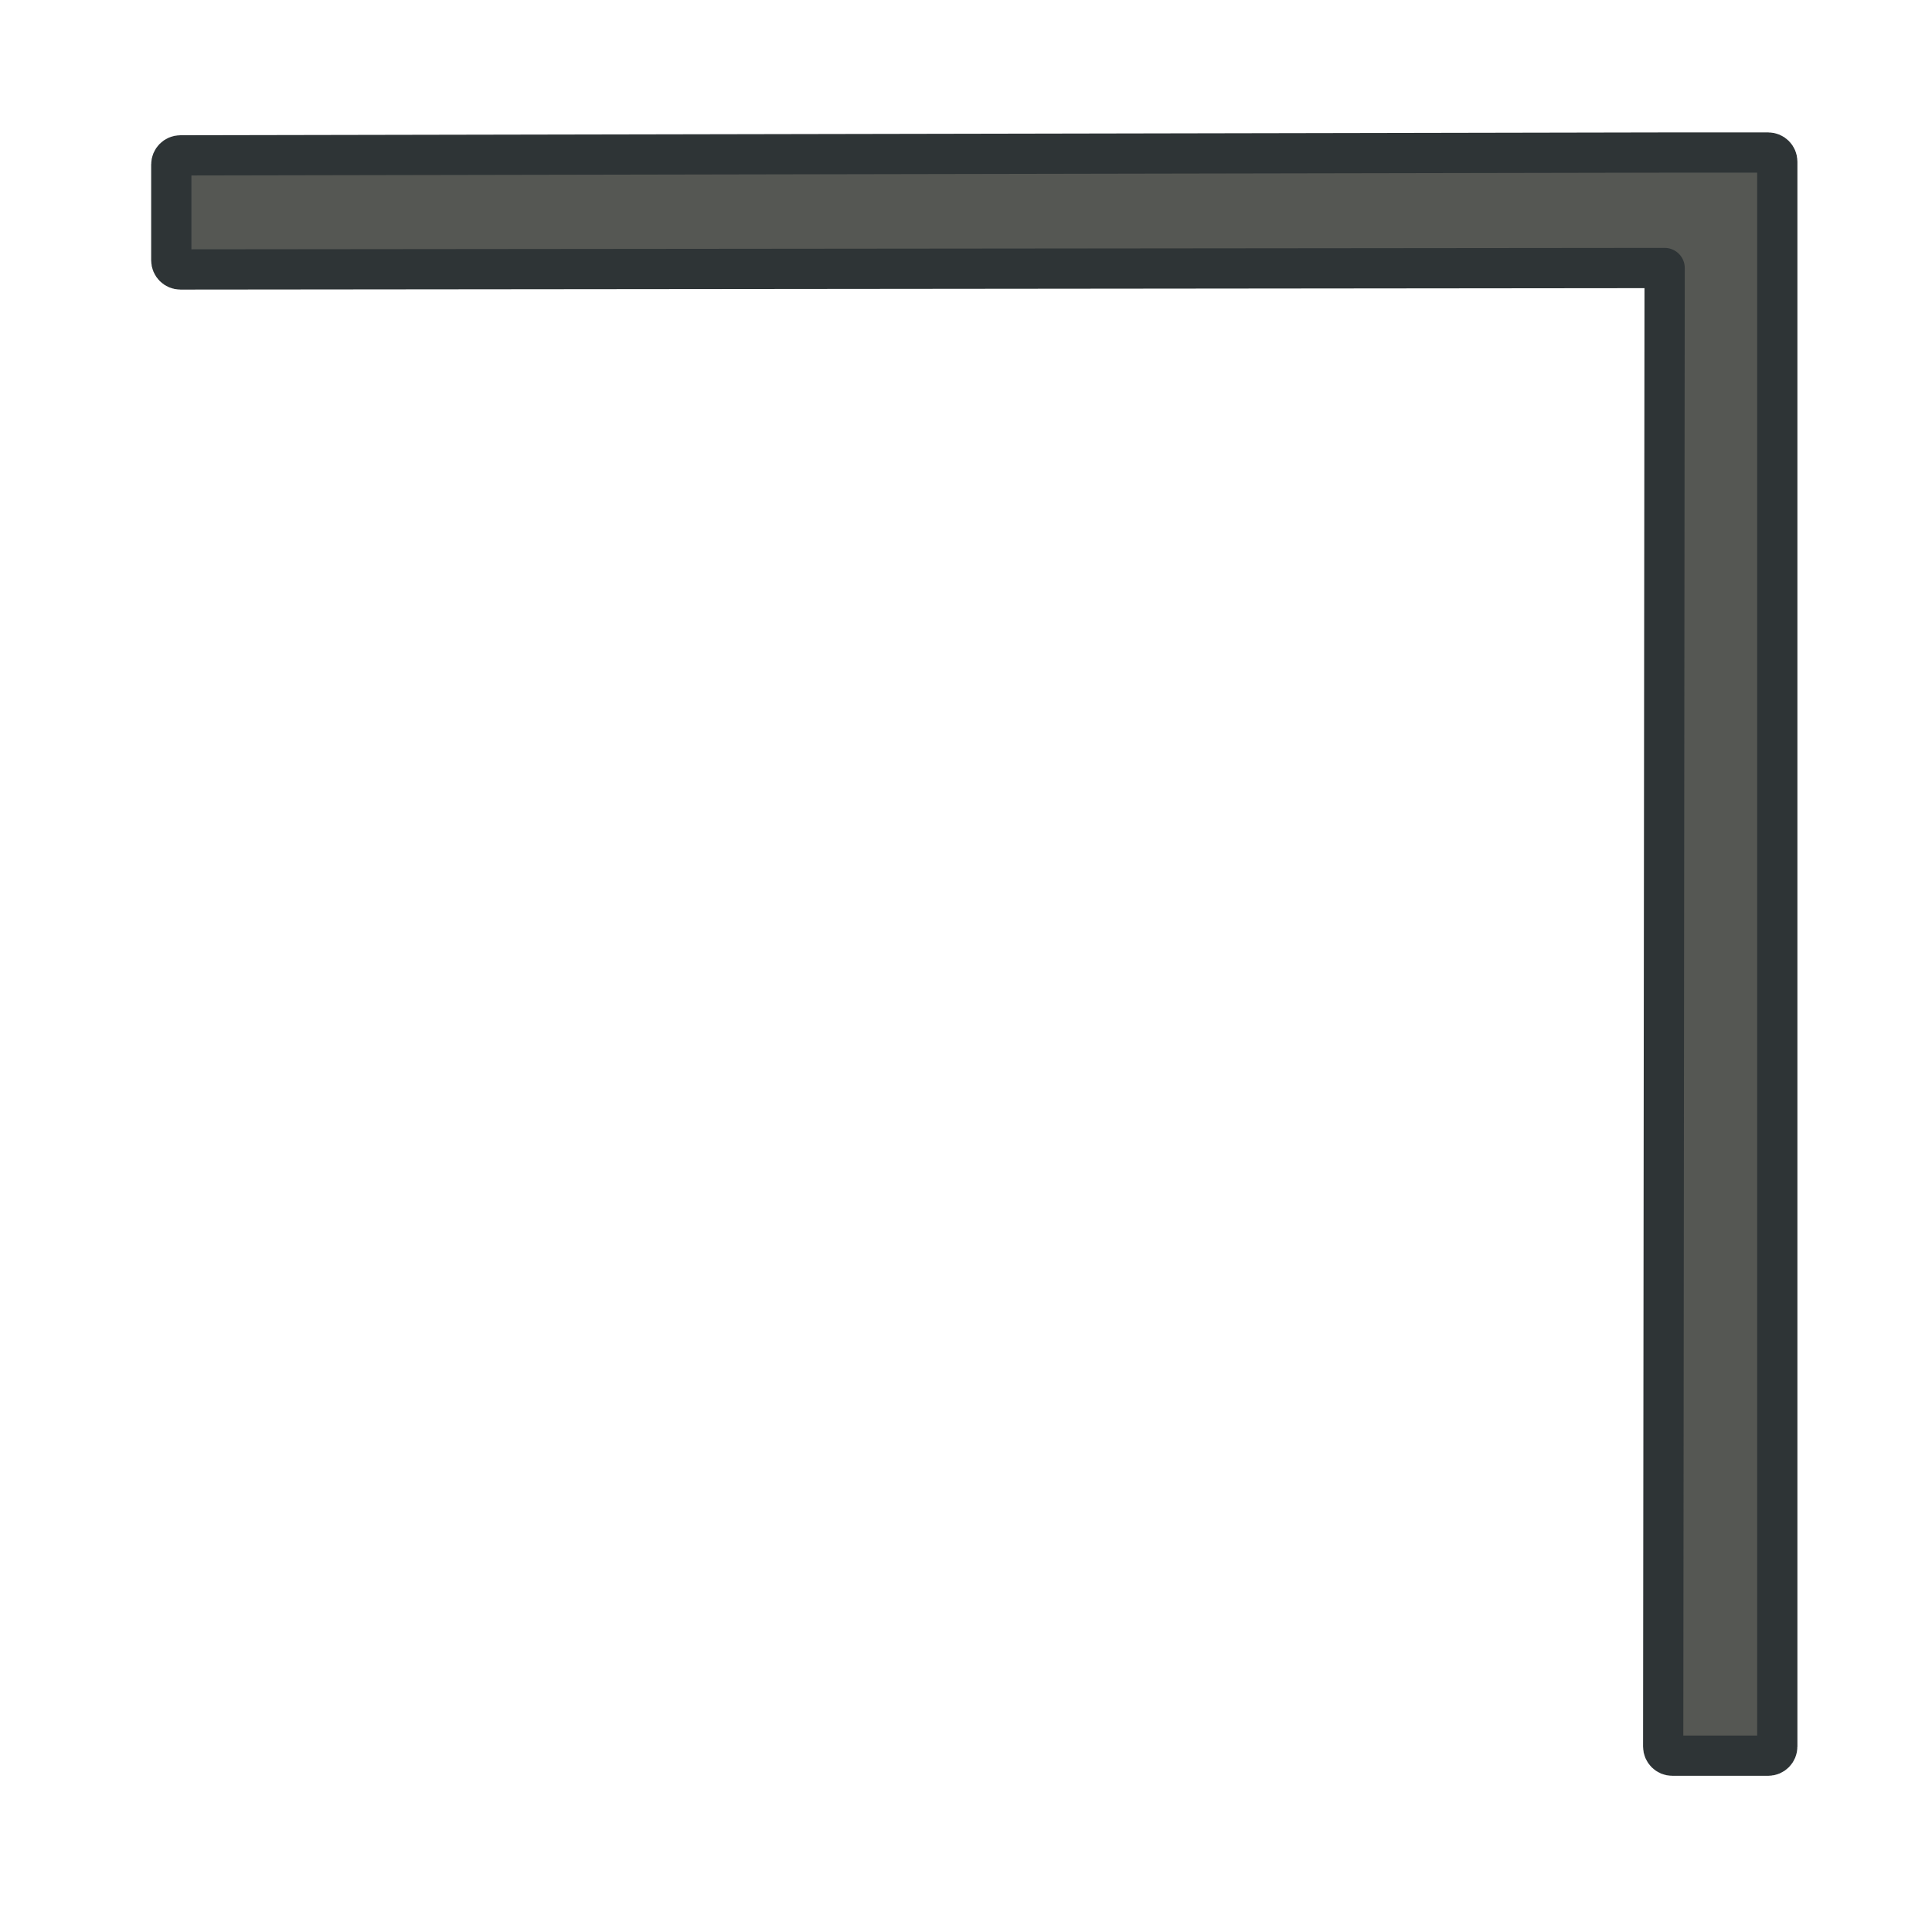 <?xml version="1.0" encoding="UTF-8" standalone="no"?>
<!-- Created with Inkscape (http://www.inkscape.org/) -->

<svg
   xmlns:dc="http://purl.org/dc/elements/1.1/"
   xmlns:cc="http://creativecommons.org/ns#"
   xmlns:rdf="http://www.w3.org/1999/02/22-rdf-syntax-ns#"
   xmlns:svg="http://www.w3.org/2000/svg"
   xmlns="http://www.w3.org/2000/svg"
   xmlns:xlink="http://www.w3.org/1999/xlink"
   xmlns:sodipodi="http://sodipodi.sourceforge.net/DTD/sodipodi-0.dtd"
   xmlns:inkscape="http://www.inkscape.org/namespaces/inkscape"
   width="48"
   height="48"
   id="svg1377"
   sodipodi:version="0.32"
   inkscape:version="0.47 r22583"
   sodipodi:docname="custom-chart-7-shape.svg"
   version="1.0"
   inkscape:export-filename="/home/jimmac/src/cvs/gnome/gnome-icon-theme/32x32/status/dialog-error.png"
   inkscape:export-xdpi="90"
   inkscape:export-ydpi="90"
   inkscape:output_extension="org.inkscape.output.svg.inkscape">
  <defs
     id="defs1379">
    <linearGradient
       inkscape:collect="always"
       id="linearGradient4276">
      <stop
         style="stop-color:#789ac5;stop-opacity:1;"
         offset="0"
         id="stop4278" />
      <stop
         style="stop-color:#789ac5;stop-opacity:0;"
         offset="1"
         id="stop4280" />
    </linearGradient>
    <inkscape:perspective
       sodipodi:type="inkscape:persp3d"
       inkscape:vp_x="0 : 24 : 1"
       inkscape:vp_y="0 : 1000 : 0"
       inkscape:vp_z="48 : 24 : 1"
       inkscape:persp3d-origin="24 : 16 : 1"
       id="perspective29" />
    <linearGradient
       inkscape:collect="always"
       id="linearGradient4510">
      <stop
         style="stop-color:white;stop-opacity:1;"
         offset="0"
         id="stop4512" />
      <stop
         style="stop-color:white;stop-opacity:0;"
         offset="1"
         id="stop4514" />
    </linearGradient>
    <linearGradient
       inkscape:collect="always"
       id="linearGradient4465">
      <stop
         style="stop-color:white;stop-opacity:1;"
         offset="0"
         id="stop4467" />
      <stop
         style="stop-color:white;stop-opacity:0;"
         offset="1"
         id="stop4469" />
    </linearGradient>
    <linearGradient
       id="linearGradient4447">
      <stop
         style="stop-color:#c00;stop-opacity:1;"
         offset="0"
         id="stop4449" />
      <stop
         style="stop-color:#ad0000;stop-opacity:1;"
         offset="1"
         id="stop4451" />
    </linearGradient>
    <linearGradient
       inkscape:collect="always"
       xlink:href="#linearGradient4447"
       id="linearGradient4453"
       x1="16.573"
       y1="12.237"
       x2="17.905"
       y2="41.063"
       gradientUnits="userSpaceOnUse" />
    <linearGradient
       inkscape:collect="always"
       xlink:href="#linearGradient4465"
       id="linearGradient4471"
       x1="17.499"
       y1="14.068"
       x2="15.688"
       y2="36.616"
       gradientUnits="userSpaceOnUse" />
    <radialGradient
       inkscape:collect="always"
       xlink:href="#linearGradient4510"
       id="radialGradient4516"
       cx="15.688"
       cy="10.565"
       fx="15.688"
       fy="10.565"
       r="14.562"
       gradientTransform="matrix(3.391,0,0,4.315,-32.152,-24.089)"
       gradientUnits="userSpaceOnUse" />
    <inkscape:perspective
       id="perspective2927"
       inkscape:persp3d-origin="0.5 : 0.33333333 : 1"
       inkscape:vp_z="1 : 0.5 : 1"
       inkscape:vp_y="0 : 1000 : 0"
       inkscape:vp_x="0 : 0.5 : 1"
       sodipodi:type="inkscape:persp3d" />
    <linearGradient
       inkscape:collect="always"
       xlink:href="#linearGradient6699"
       id="linearGradient6738"
       gradientUnits="userSpaceOnUse"
       x1="-22.976"
       y1="18.516"
       x2="-14.36"
       y2="33.016" />
    <linearGradient
       id="linearGradient6699">
      <stop
         style="stop-color:#ff7171;stop-opacity:1;"
         offset="0"
         id="stop6701" />
      <stop
         style="stop-color:#cc0000;stop-opacity:1;"
         offset="1"
         id="stop6703" />
    </linearGradient>
    <linearGradient
       inkscape:collect="always"
       xlink:href="#linearGradient6711"
       id="linearGradient6740"
       gradientUnits="userSpaceOnUse"
       x1="-16.387"
       y1="24.454"
       x2="-9.735"
       y2="28.196" />
    <linearGradient
       id="linearGradient6711">
      <stop
         style="stop-color:#5b8ccb;stop-opacity:1;"
         offset="0"
         id="stop6713" />
      <stop
         style="stop-color:#3465a4;stop-opacity:1;"
         offset="1"
         id="stop6715" />
    </linearGradient>
    <linearGradient
       inkscape:collect="always"
       xlink:href="#linearGradient6719"
       id="linearGradient6742"
       gradientUnits="userSpaceOnUse"
       x1="-17.863"
       y1="30.828"
       x2="-20.822"
       y2="25.015" />
    <linearGradient
       id="linearGradient6719">
      <stop
         style="stop-color:#73d216;stop-opacity:1;"
         offset="0"
         id="stop6721" />
      <stop
         style="stop-color:#d5f7b3;stop-opacity:1;"
         offset="1"
         id="stop6723" />
    </linearGradient>
    <linearGradient
       inkscape:collect="always"
       xlink:href="#linearGradient6687"
       id="linearGradient6744"
       gradientUnits="userSpaceOnUse"
       x1="-20.75"
       y1="29"
       x2="-19.5"
       y2="18.75" />
    <linearGradient
       inkscape:collect="always"
       id="linearGradient6687">
      <stop
         style="stop-color:#ffffff;stop-opacity:1;"
         offset="0"
         id="stop6689" />
      <stop
         style="stop-color:#ffffff;stop-opacity:0;"
         offset="1"
         id="stop6691" />
    </linearGradient>
    <linearGradient
       inkscape:collect="always"
       xlink:href="#linearGradient6687"
       id="linearGradient6746"
       gradientUnits="userSpaceOnUse"
       x1="-20.75"
       y1="29"
       x2="-19.5"
       y2="18.75" />
    <linearGradient
       y2="18.75"
       x2="-19.5"
       y1="29"
       x1="-20.75"
       gradientUnits="userSpaceOnUse"
       id="linearGradient2964"
       xlink:href="#linearGradient6687"
       inkscape:collect="always" />
    <linearGradient
       inkscape:collect="always"
       xlink:href="#linearGradient6719"
       id="linearGradient3679"
       gradientUnits="userSpaceOnUse"
       x1="-17.863"
       y1="30.828"
       x2="-20.822"
       y2="25.015"
       gradientTransform="matrix(1.067,0,0,1.384,63.87,-5.511)" />
    <linearGradient
       inkscape:collect="always"
       xlink:href="#linearGradient6711"
       id="linearGradient3683"
       gradientUnits="userSpaceOnUse"
       x1="-16.387"
       y1="24.454"
       x2="-9.735"
       y2="28.196"
       gradientTransform="matrix(1.067,0,0,1.384,63.87,-5.511)" />
    <linearGradient
       inkscape:collect="always"
       xlink:href="#linearGradient6699"
       id="linearGradient3687"
       gradientUnits="userSpaceOnUse"
       x1="-22.976"
       y1="18.516"
       x2="-14.36"
       y2="33.016"
       gradientTransform="matrix(1.067,0,0,1.384,63.87,-5.511)" />
    <inkscape:perspective
       id="perspective2892"
       inkscape:persp3d-origin="0.5 : 0.33333333 : 1"
       inkscape:vp_z="1 : 0.5 : 1"
       inkscape:vp_y="0 : 1000 : 0"
       inkscape:vp_x="0 : 0.5 : 1"
       sodipodi:type="inkscape:persp3d" />
    <inkscape:perspective
       id="perspective2918"
       inkscape:persp3d-origin="0.5 : 0.33333333 : 1"
       inkscape:vp_z="1 : 0.5 : 1"
       inkscape:vp_y="0 : 1000 : 0"
       inkscape:vp_x="0 : 0.5 : 1"
       sodipodi:type="inkscape:persp3d" />
    <inkscape:perspective
       id="perspective3729"
       inkscape:persp3d-origin="0.5 : 0.33333333 : 1"
       inkscape:vp_z="1 : 0.5 : 1"
       inkscape:vp_y="0 : 1000 : 0"
       inkscape:vp_x="0 : 0.5 : 1"
       sodipodi:type="inkscape:persp3d" />
    <linearGradient
       id="linearGradient6699-7">
      <stop
         style="stop-color:#ff7171;stop-opacity:1;"
         offset="0"
         id="stop6701-2" />
      <stop
         style="stop-color:#cc0000;stop-opacity:1;"
         offset="1"
         id="stop6703-3" />
    </linearGradient>
    <inkscape:perspective
       id="perspective3729-5"
       inkscape:persp3d-origin="0.5 : 0.33333333 : 1"
       inkscape:vp_z="1 : 0.5 : 1"
       inkscape:vp_y="0 : 1000 : 0"
       inkscape:vp_x="0 : 0.5 : 1"
       sodipodi:type="inkscape:persp3d" />
    <linearGradient
       id="linearGradient6699-76">
      <stop
         style="stop-color:#ff7171;stop-opacity:1;"
         offset="0"
         id="stop6701-8" />
      <stop
         style="stop-color:#cc0000;stop-opacity:1;"
         offset="1"
         id="stop6703-1" />
    </linearGradient>
    <inkscape:perspective
       id="perspective3729-4"
       inkscape:persp3d-origin="0.5 : 0.33333333 : 1"
       inkscape:vp_z="1 : 0.5 : 1"
       inkscape:vp_y="0 : 1000 : 0"
       inkscape:vp_x="0 : 0.5 : 1"
       sodipodi:type="inkscape:persp3d" />
    <linearGradient
       id="linearGradient6699-3">
      <stop
         style="stop-color:#ff7171;stop-opacity:1;"
         offset="0"
         id="stop6701-5" />
      <stop
         style="stop-color:#cc0000;stop-opacity:1;"
         offset="1"
         id="stop6703-8" />
    </linearGradient>
    <inkscape:perspective
       id="perspective3822"
       inkscape:persp3d-origin="0.5 : 0.33333333 : 1"
       inkscape:vp_z="1 : 0.5 : 1"
       inkscape:vp_y="0 : 1000 : 0"
       inkscape:vp_x="0 : 0.5 : 1"
       sodipodi:type="inkscape:persp3d" />
    <radialGradient
       inkscape:collect="always"
       xlink:href="#linearGradient4493-9"
       id="radialGradient4499-7"
       cx="16"
       cy="27.875"
       fx="16"
       fy="27.875"
       r="12.125"
       gradientTransform="matrix(1,0,0,0.289,0,19.829)"
       gradientUnits="userSpaceOnUse" />
    <linearGradient
       inkscape:collect="always"
       id="linearGradient4493-9">
      <stop
         style="stop-color:black;stop-opacity:1;"
         offset="0"
         id="stop4495-1" />
      <stop
         style="stop-color:black;stop-opacity:0;"
         offset="1"
         id="stop4497-9" />
    </linearGradient>
    <inkscape:perspective
       id="perspective3860"
       inkscape:persp3d-origin="0.5 : 0.33333333 : 1"
       inkscape:vp_z="1 : 0.5 : 1"
       inkscape:vp_y="0 : 1000 : 0"
       inkscape:vp_x="0 : 0.5 : 1"
       sodipodi:type="inkscape:persp3d" />
    <radialGradient
       r="12.125"
       fy="27.875"
       fx="16"
       cy="27.875"
       cx="16"
       gradientTransform="matrix(1,0,0,0.289,0,19.829)"
       gradientUnits="userSpaceOnUse"
       id="radialGradient3831-2"
       xlink:href="#linearGradient4493-9-7"
       inkscape:collect="always" />
    <linearGradient
       inkscape:collect="always"
       id="linearGradient4493-9-7">
      <stop
         style="stop-color:black;stop-opacity:1;"
         offset="0"
         id="stop4495-1-4" />
      <stop
         style="stop-color:black;stop-opacity:0;"
         offset="1"
         id="stop4497-9-1" />
    </linearGradient>
    <inkscape:perspective
       id="perspective3898"
       inkscape:persp3d-origin="0.5 : 0.33333333 : 1"
       inkscape:vp_z="1 : 0.5 : 1"
       inkscape:vp_y="0 : 1000 : 0"
       inkscape:vp_x="0 : 0.5 : 1"
       sodipodi:type="inkscape:persp3d" />
    <radialGradient
       r="12.125"
       fy="27.875"
       fx="16"
       cy="27.875"
       cx="16"
       gradientTransform="matrix(1,0,0,0.289,0,19.829)"
       gradientUnits="userSpaceOnUse"
       id="radialGradient3869-0"
       xlink:href="#linearGradient4493-9-7-6"
       inkscape:collect="always" />
    <linearGradient
       inkscape:collect="always"
       id="linearGradient4493-9-7-6">
      <stop
         style="stop-color:black;stop-opacity:1;"
         offset="0"
         id="stop4495-1-4-4" />
      <stop
         style="stop-color:black;stop-opacity:0;"
         offset="1"
         id="stop4497-9-1-4" />
    </linearGradient>
    <inkscape:perspective
       id="perspective3936"
       inkscape:persp3d-origin="0.5 : 0.33333333 : 1"
       inkscape:vp_z="1 : 0.5 : 1"
       inkscape:vp_y="0 : 1000 : 0"
       inkscape:vp_x="0 : 0.5 : 1"
       sodipodi:type="inkscape:persp3d" />
    <linearGradient
       id="linearGradient6711-0">
      <stop
         style="stop-color:#5b8ccb;stop-opacity:1;"
         offset="0"
         id="stop6713-9" />
      <stop
         style="stop-color:#3465a4;stop-opacity:1;"
         offset="1"
         id="stop6715-3" />
    </linearGradient>
    <linearGradient
       inkscape:collect="always"
       xlink:href="#linearGradient6719-5"
       id="linearGradient3812"
       gradientUnits="userSpaceOnUse"
       gradientTransform="matrix(0.646,0,0,0.692,79.958,11.863)"
       x1="-31.181"
       y1="28.581"
       x2="-22.193"
       y2="28.581" />
    <linearGradient
       id="linearGradient6719-5">
      <stop
         style="stop-color:#73d216;stop-opacity:1;"
         offset="0"
         id="stop6721-4" />
      <stop
         style="stop-color:#d5f7b3;stop-opacity:1;"
         offset="1"
         id="stop6723-3" />
    </linearGradient>
    <linearGradient
       id="linearGradient6699-6">
      <stop
         style="stop-color:#ff7171;stop-opacity:1;"
         offset="0"
         id="stop6701-4" />
      <stop
         style="stop-color:#cc0000;stop-opacity:1;"
         offset="1"
         id="stop6703-31" />
    </linearGradient>
    <radialGradient
       r="12.125"
       fy="27.875"
       fx="16"
       cy="27.875"
       cx="16"
       gradientTransform="matrix(1,0,0,0.289,0,19.829)"
       gradientUnits="userSpaceOnUse"
       id="radialGradient3831"
       xlink:href="#linearGradient4493-91"
       inkscape:collect="always" />
    <linearGradient
       inkscape:collect="always"
       id="linearGradient4493-91">
      <stop
         style="stop-color:black;stop-opacity:1;"
         offset="0"
         id="stop4495-0" />
      <stop
         style="stop-color:black;stop-opacity:0;"
         offset="1"
         id="stop4497-94" />
    </linearGradient>
    <radialGradient
       r="12.125"
       fy="27.875"
       fx="16"
       cy="27.875"
       cx="16"
       gradientTransform="matrix(1,0,0,0.289,0,19.829)"
       gradientUnits="userSpaceOnUse"
       id="radialGradient3907"
       xlink:href="#linearGradient4493-91"
       inkscape:collect="always" />
    <inkscape:perspective
       id="perspective4207"
       inkscape:persp3d-origin="0.5 : 0.33333333 : 1"
       inkscape:vp_z="1 : 0.5 : 1"
       inkscape:vp_y="0 : 1000 : 0"
       inkscape:vp_x="0 : 0.5 : 1"
       sodipodi:type="inkscape:persp3d" />
    <linearGradient
       inkscape:collect="always"
       xlink:href="#linearGradient5113"
       id="linearGradient5315"
       x1="-0.978"
       y1="15.633"
       x2="39.162"
       y2="35.856"
       gradientUnits="userSpaceOnUse"
       gradientTransform="matrix(0,0.641,0.638,0,-33.792,14.846)" />
    <linearGradient
       inkscape:collect="always"
       id="linearGradient5113">
      <stop
         style="stop-color:white;stop-opacity:1;"
         offset="0"
         id="stop5115" />
      <stop
         style="stop-color:white;stop-opacity:0;"
         offset="1"
         id="stop5117" />
    </linearGradient>
    <radialGradient
       inkscape:collect="always"
       xlink:href="#linearGradient5105"
       id="radialGradient4354"
       gradientUnits="userSpaceOnUse"
       gradientTransform="matrix(1,0,0,0.283,0,13.646)"
       cx="11.25"
       cy="19.031"
       fx="11.25"
       fy="19.031"
       r="8.062" />
    <linearGradient
       inkscape:collect="always"
       id="linearGradient5105">
      <stop
         style="stop-color:black;stop-opacity:1;"
         offset="0"
         id="stop5107" />
      <stop
         style="stop-color:black;stop-opacity:0;"
         offset="1"
         id="stop5109" />
    </linearGradient>
    <radialGradient
       r="8.062"
       fy="19.031"
       fx="11.25"
       cy="19.031"
       cx="11.25"
       gradientTransform="matrix(1,0,0,0.283,0,13.646)"
       gradientUnits="userSpaceOnUse"
       id="radialGradient4223"
       xlink:href="#linearGradient5105"
       inkscape:collect="always" />
    <linearGradient
       inkscape:collect="always"
       xlink:href="#linearGradient6711"
       id="linearGradient4264"
       x1="46.548"
       y1="26.356"
       x2="56.89"
       y2="26.356"
       gradientUnits="userSpaceOnUse" />
    <linearGradient
       inkscape:collect="always"
       xlink:href="#linearGradient6711"
       id="linearGradient4266"
       gradientUnits="userSpaceOnUse"
       x1="46.548"
       y1="26.356"
       x2="56.89"
       y2="26.356" />
    <linearGradient
       inkscape:collect="always"
       xlink:href="#linearGradient6711"
       id="linearGradient4268"
       gradientUnits="userSpaceOnUse"
       x1="46.548"
       y1="26.356"
       x2="56.89"
       y2="26.356" />
    <linearGradient
       inkscape:collect="always"
       xlink:href="#linearGradient4276"
       id="linearGradient4282"
       x1="59.372"
       y1="31.683"
       x2="66.067"
       y2="31.683"
       gradientUnits="userSpaceOnUse" />
    <linearGradient
       inkscape:collect="always"
       xlink:href="#linearGradient4276"
       id="linearGradient4284"
       gradientUnits="userSpaceOnUse"
       x1="59.372"
       y1="31.683"
       x2="66.067"
       y2="31.683" />
    <linearGradient
       inkscape:collect="always"
       xlink:href="#linearGradient4276"
       id="linearGradient4286"
       gradientUnits="userSpaceOnUse"
       x1="59.372"
       y1="31.683"
       x2="66.067"
       y2="31.683" />
    <inkscape:perspective
       id="perspective2859"
       inkscape:persp3d-origin="0.5 : 0.33333333 : 1"
       inkscape:vp_z="1 : 0.5 : 1"
       inkscape:vp_y="0 : 1000 : 0"
       inkscape:vp_x="0 : 0.5 : 1"
       sodipodi:type="inkscape:persp3d" />
    <linearGradient
       id="linearGradient20210">
      <stop
         style="stop-color:#000000;stop-opacity:0.515;"
         offset="0"
         id="stop20212" />
      <stop
         id="stop20218"
         offset="0.552"
         style="stop-color:#000000;stop-opacity:0.144;" />
      <stop
         style="stop-color:#000000;stop-opacity:0;"
         offset="1"
         id="stop20214" />
    </linearGradient>
    <inkscape:perspective
       id="perspective3761"
       inkscape:persp3d-origin="0.5 : 0.33333333 : 1"
       inkscape:vp_z="1 : 0.5 : 1"
       inkscape:vp_y="0 : 1000 : 0"
       inkscape:vp_x="0 : 0.5 : 1"
       sodipodi:type="inkscape:persp3d" />
    <inkscape:perspective
       id="perspective3792"
       inkscape:persp3d-origin="0.5 : 0.33333333 : 1"
       inkscape:vp_z="1 : 0.5 : 1"
       inkscape:vp_y="0 : 1000 : 0"
       inkscape:vp_x="0 : 0.5 : 1"
       sodipodi:type="inkscape:persp3d" />
  </defs>
  <sodipodi:namedview
     id="base"
     pagecolor="#ffffff"
     bordercolor="#666"
     borderopacity="0.31"
     inkscape:pageopacity="0.0"
     inkscape:pageshadow="2"
     inkscape:zoom="3.5281682"
     inkscape:cx="13.983203"
     inkscape:cy="11.315785"
     inkscape:current-layer="g7435"
     showgrid="true"
     inkscape:grid-bbox="true"
     inkscape:document-units="px"
     inkscape:window-width="1366"
     inkscape:window-height="707"
     inkscape:window-x="-4"
     inkscape:window-y="-4"
     inkscape:showpageshadow="false"
     width="48px"
     height="48px"
     inkscape:snap-from-guide="true"
     gridtolerance="10"
     showguides="true"
     inkscape:window-maximized="1"
     inkscape:guide-bbox="true" />
  <g
     id="layer1"
     inkscape:label="Layer 1"
     inkscape:groupmode="layer">
    <g
       transform="matrix(1.567,0,0,1.567,-8.926,-23.948)"
       id="g7435">
      <path
         id="rect3751-4"
         style="fill:#555753;fill-opacity:1;stroke:#2e3436;stroke-width:0.638;stroke-linecap:round;stroke-linejoin:round;stroke-miterlimit:4;stroke-opacity:1"
         d="m 32.206,17.701 1.524,2e-6 c 0.08,0 0.145,0.065 0.145,0.145 l 0,25.128 c 0,0.08 -0.065,0.145 -0.145,0.145 l -1.519,0 c -0.08,0 -0.145,-0.065 -0.145,-0.145 l 0.023,-23.442 -23.532,0.023 c -0.08,0 -0.145,-0.065 -0.145,-0.145 l 0,-1.519 c 0,-0.08 0.065,-0.145 0.145,-0.145 l 23.65,-0.045 z"
         sodipodi:nodetypes="ccccccccccccc" />
    </g>
  </g>
</svg>

